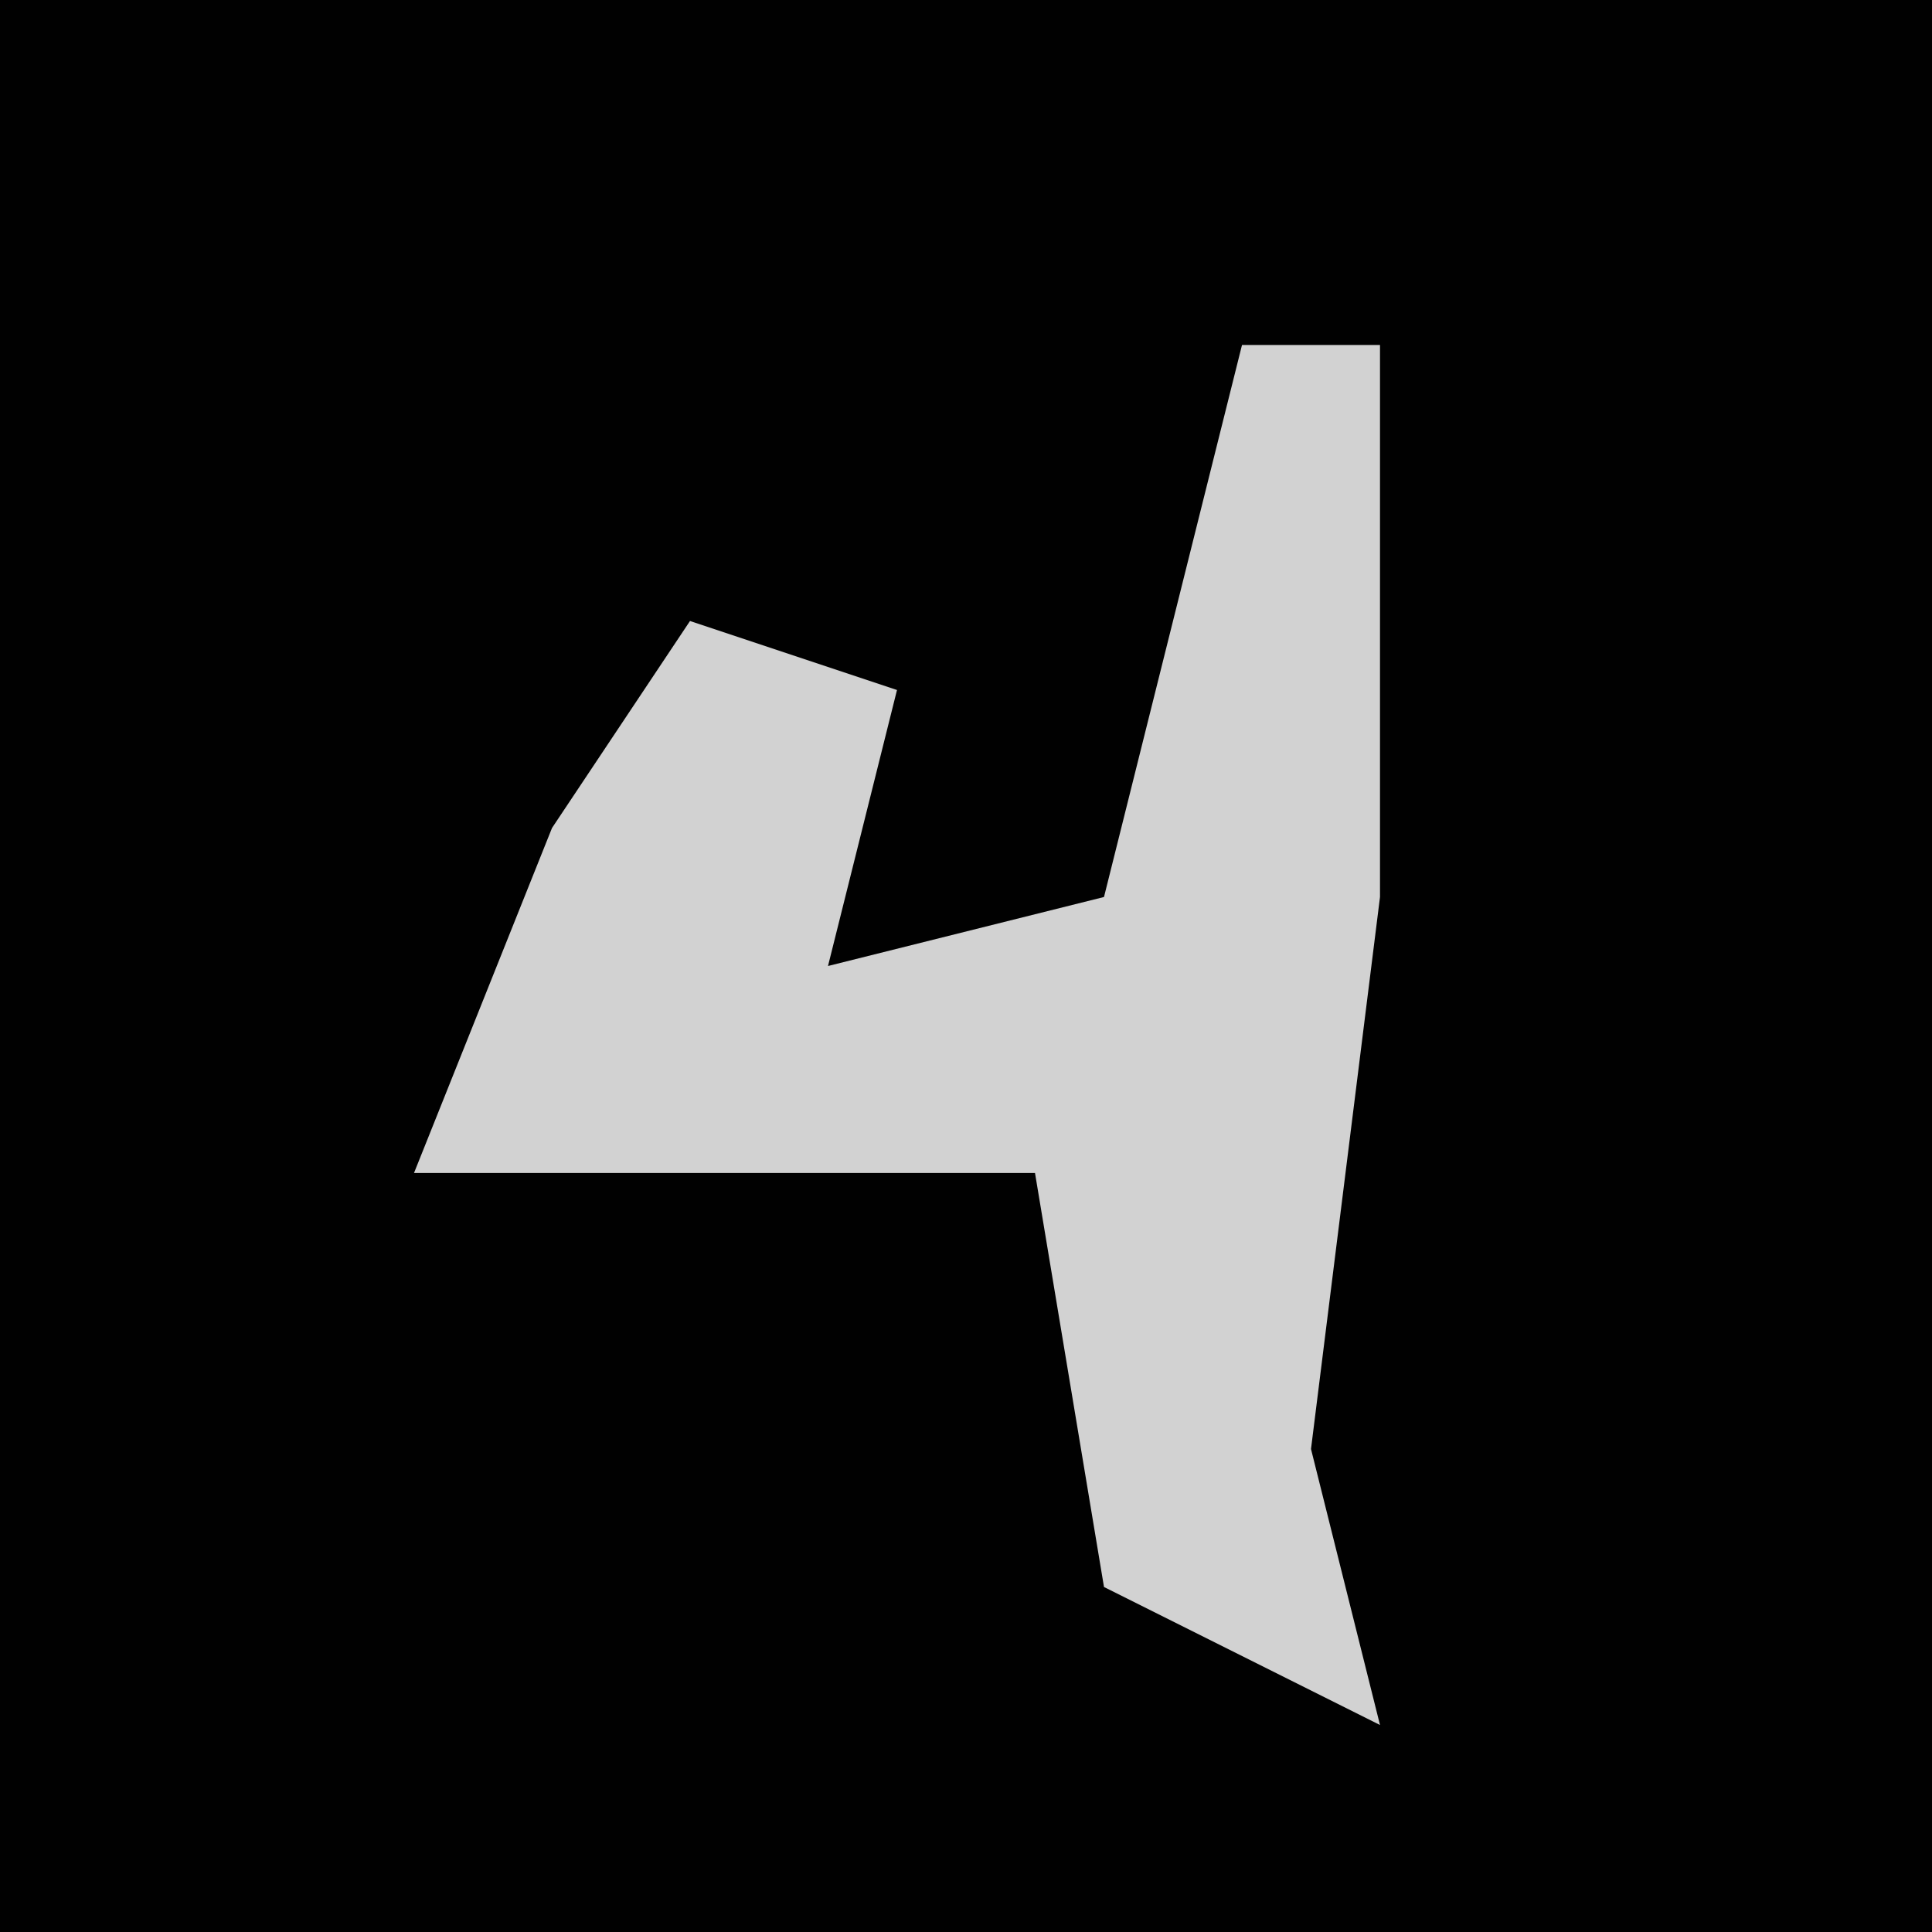 <?xml version="1.0" encoding="UTF-8"?>
<svg version="1.1" xmlns="http://www.w3.org/2000/svg" width="28" height="28">
<path d="M0,0 L28,0 L28,28 L0,28 Z " fill="#010101" transform="translate(0,0)"/>
<path d="M0,0 L2,0 L2,8 L1,16 L2,20 L-2,18 L-3,12 L-12,12 L-10,7 L-8,4 L-5,5 L-6,9 L-2,8 Z " fill="#D2D2D2" transform="translate(18,5)"/>
</svg>
